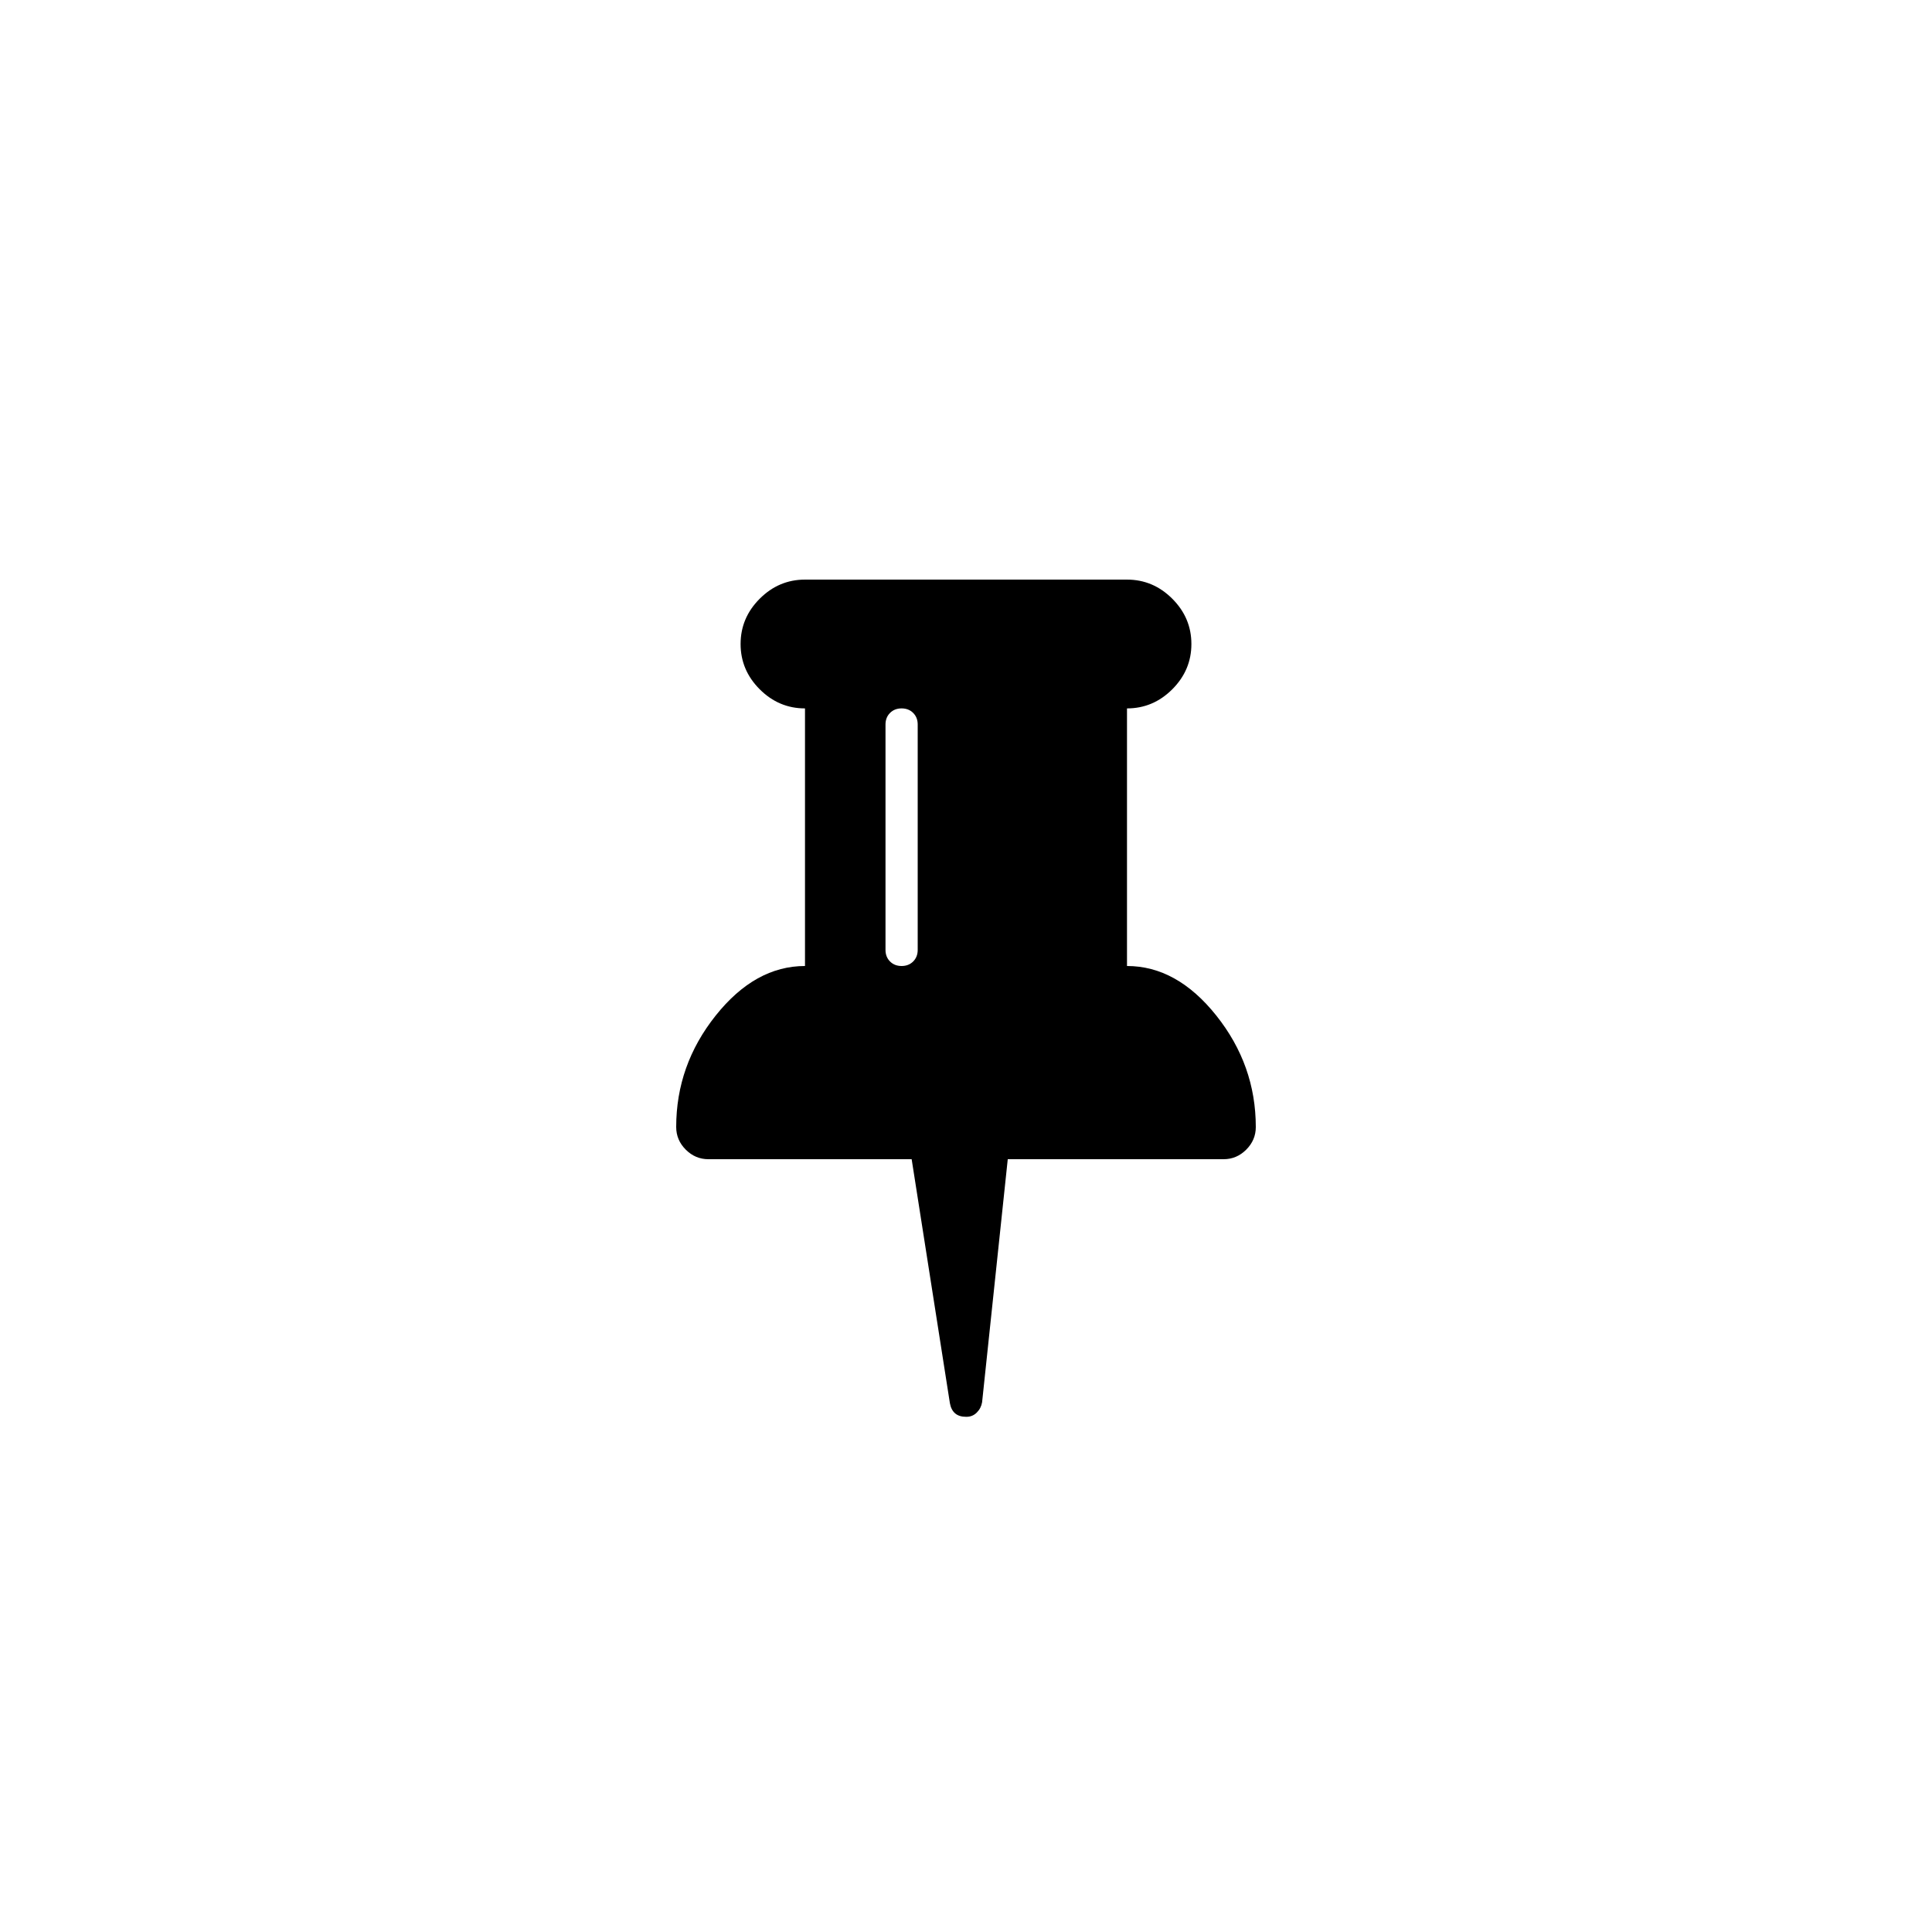 <svg width="3840" height="3840" viewBox="0 0 3840 3840" xmlns="http://www.w3.org/2000/svg"><path d="M1824 1888v-448q0-14-9-23t-23-9-23 9-9 23v448q0 14 9 23t23 9 23-9 9-23zm672 352q0 26-19 45t-45 19h-429l-51 483q-2 12-10.5 20.5t-20.5 8.5h-1q-27 0-32-27l-76-485h-404q-26 0-45-19t-19-45q0-123 78.5-221.5t177.5-98.5v-512q-52 0-90-38t-38-90 38-90 90-38h640q52 0 90 38t38 90-38 90-90 38v512q99 0 177.5 98.5t78.5 221.5z"/></svg>